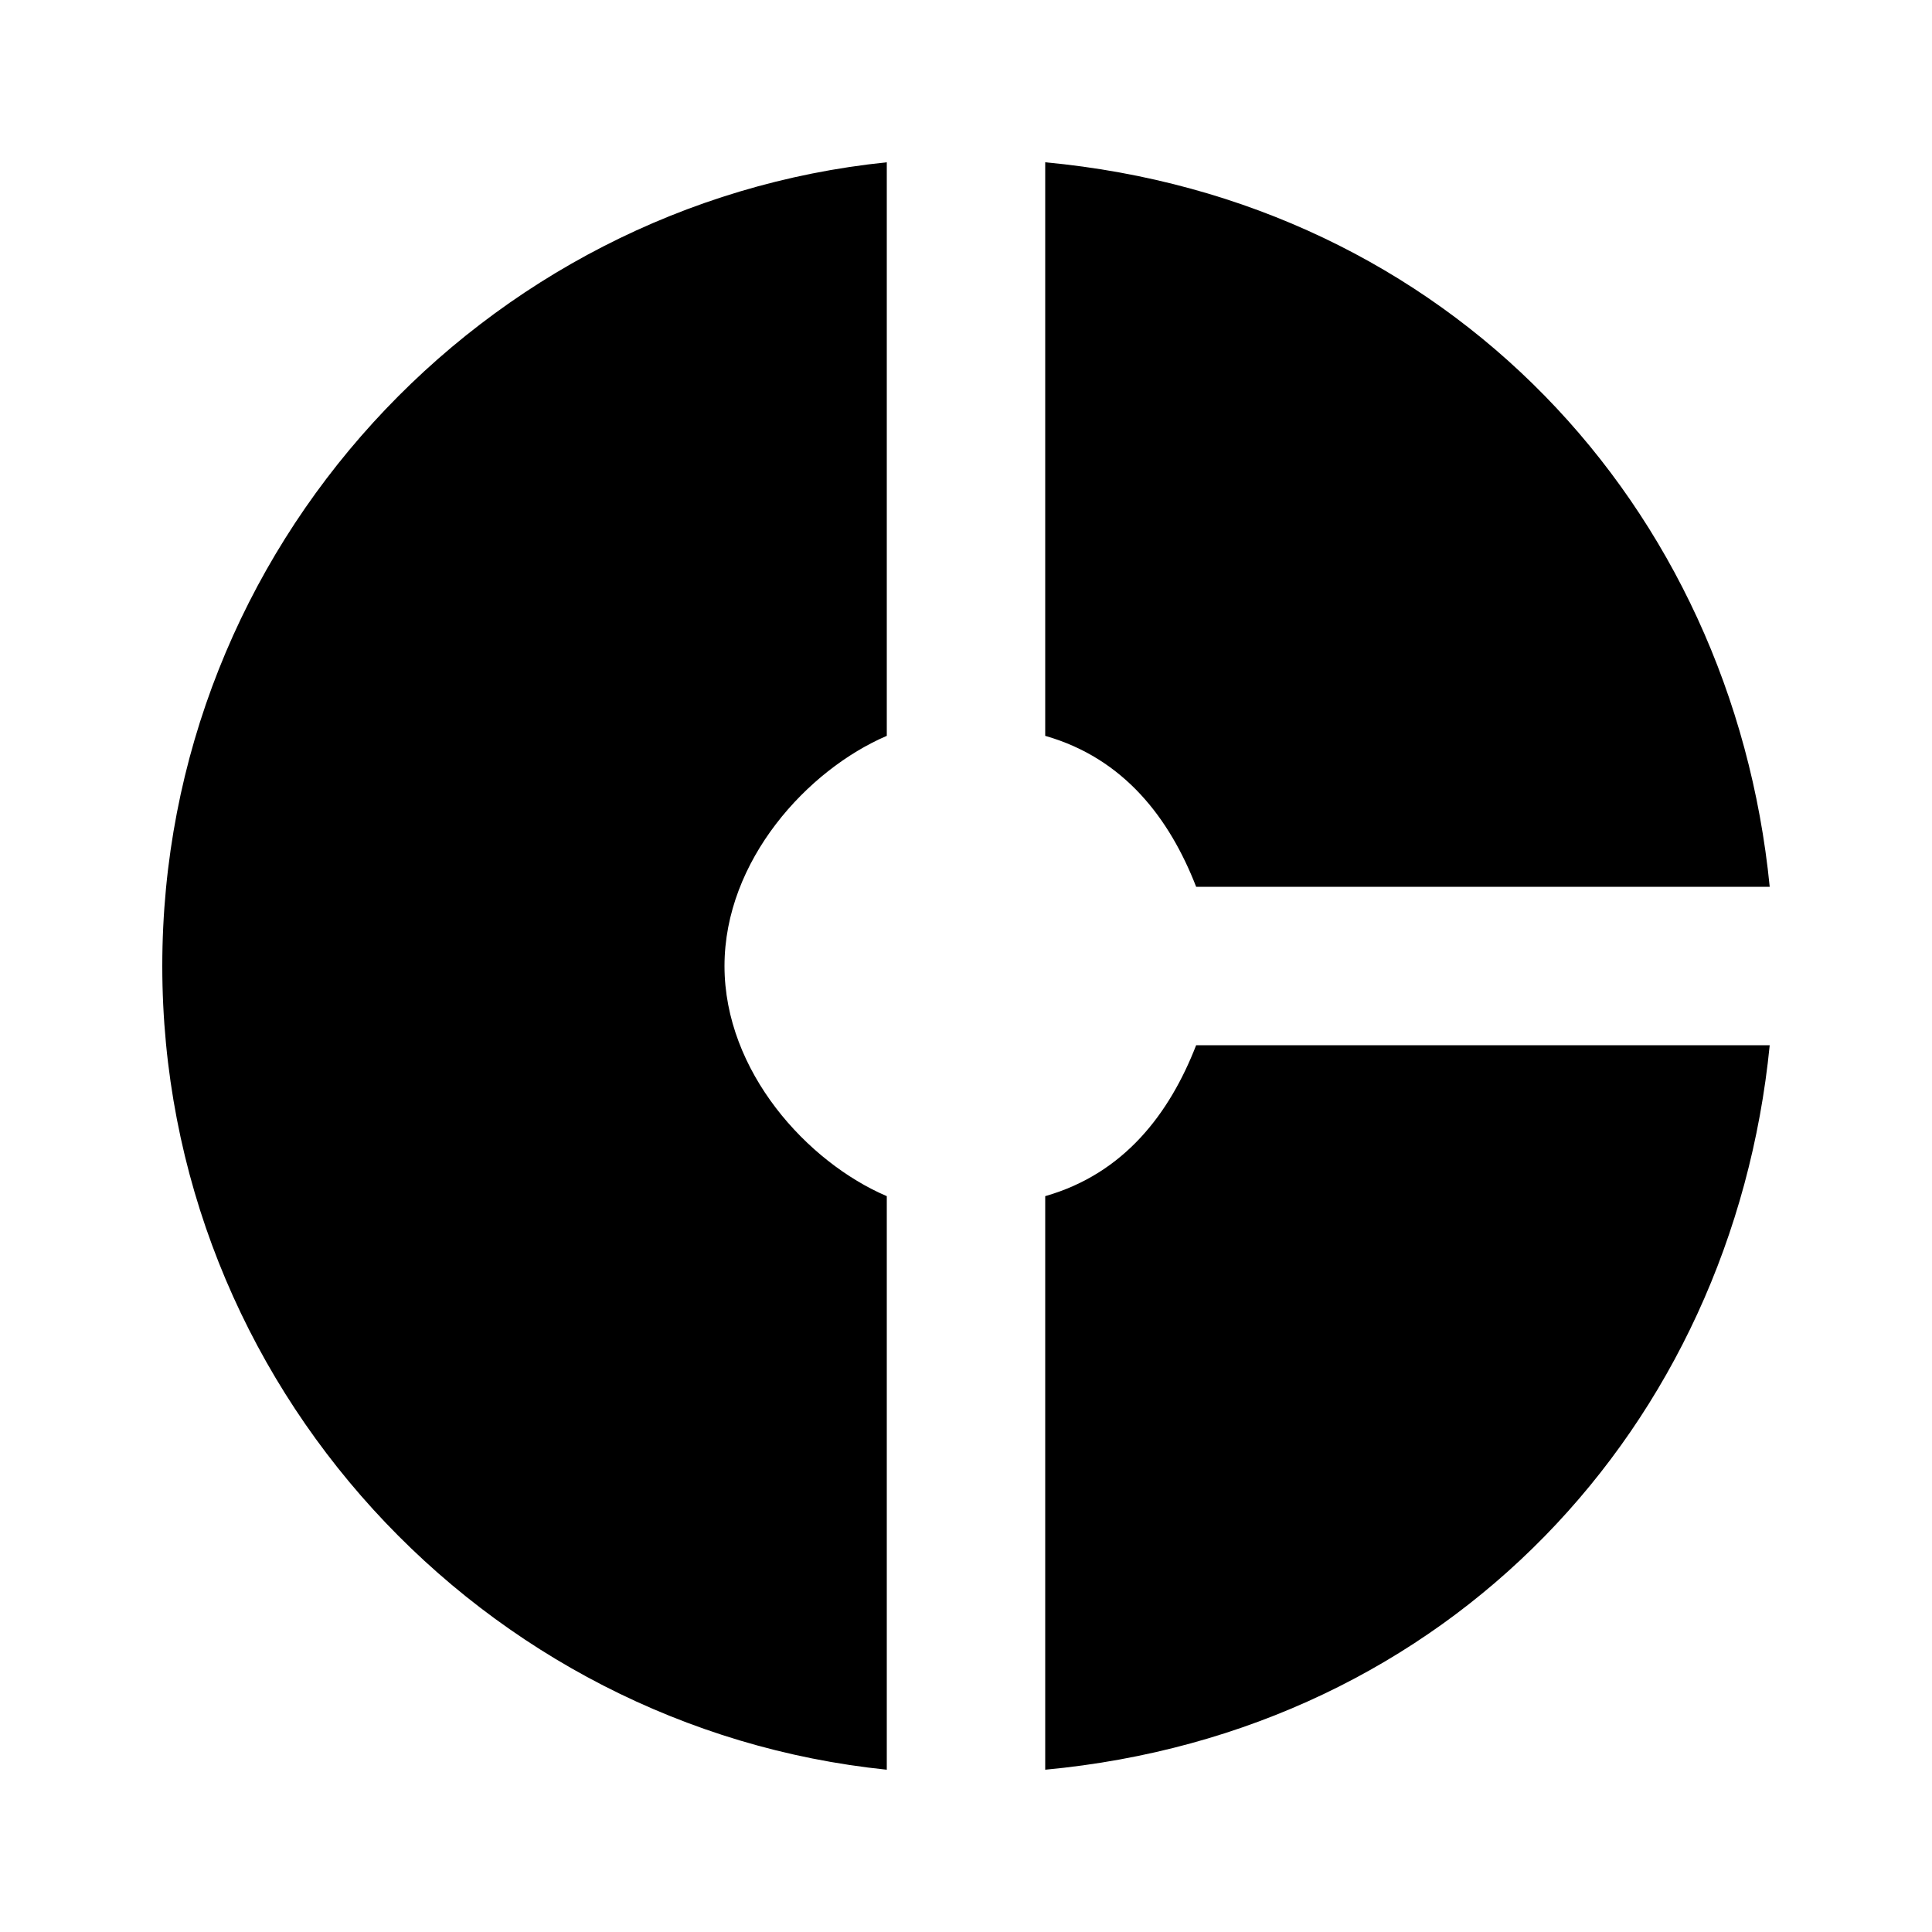 <?xml version="1.0" encoding="utf-8"?>
<!-- Generated by IcoMoon.io -->
<!DOCTYPE svg PUBLIC "-//W3C//DTD SVG 1.1//EN" "http://www.w3.org/Graphics/SVG/1.1/DTD/svg11.dtd">
<svg version="1.1" xmlns="http://www.w3.org/2000/svg" xmlns:xlink="http://www.w3.org/1999/xlink" width="24" height="24" viewBox="0 0 24 24">
<path d="M12.984 14.859c0.984-0.281 1.547-1.031 1.875-1.875h7.125c-0.469 4.734-3.984 8.531-9 9v-7.125zM14.859 11.016c-0.328-0.844-0.891-1.594-1.875-1.875v-7.125c5.016 0.469 8.531 4.266 9 9h-7.125zM11.016 9.141c-0.984 0.422-2.016 1.547-2.016 2.859s1.031 2.438 2.016 2.859v7.125c-5.016-0.516-9-4.781-9-9.984s3.984-9.469 9-9.984v7.125z"></path>
</svg>
